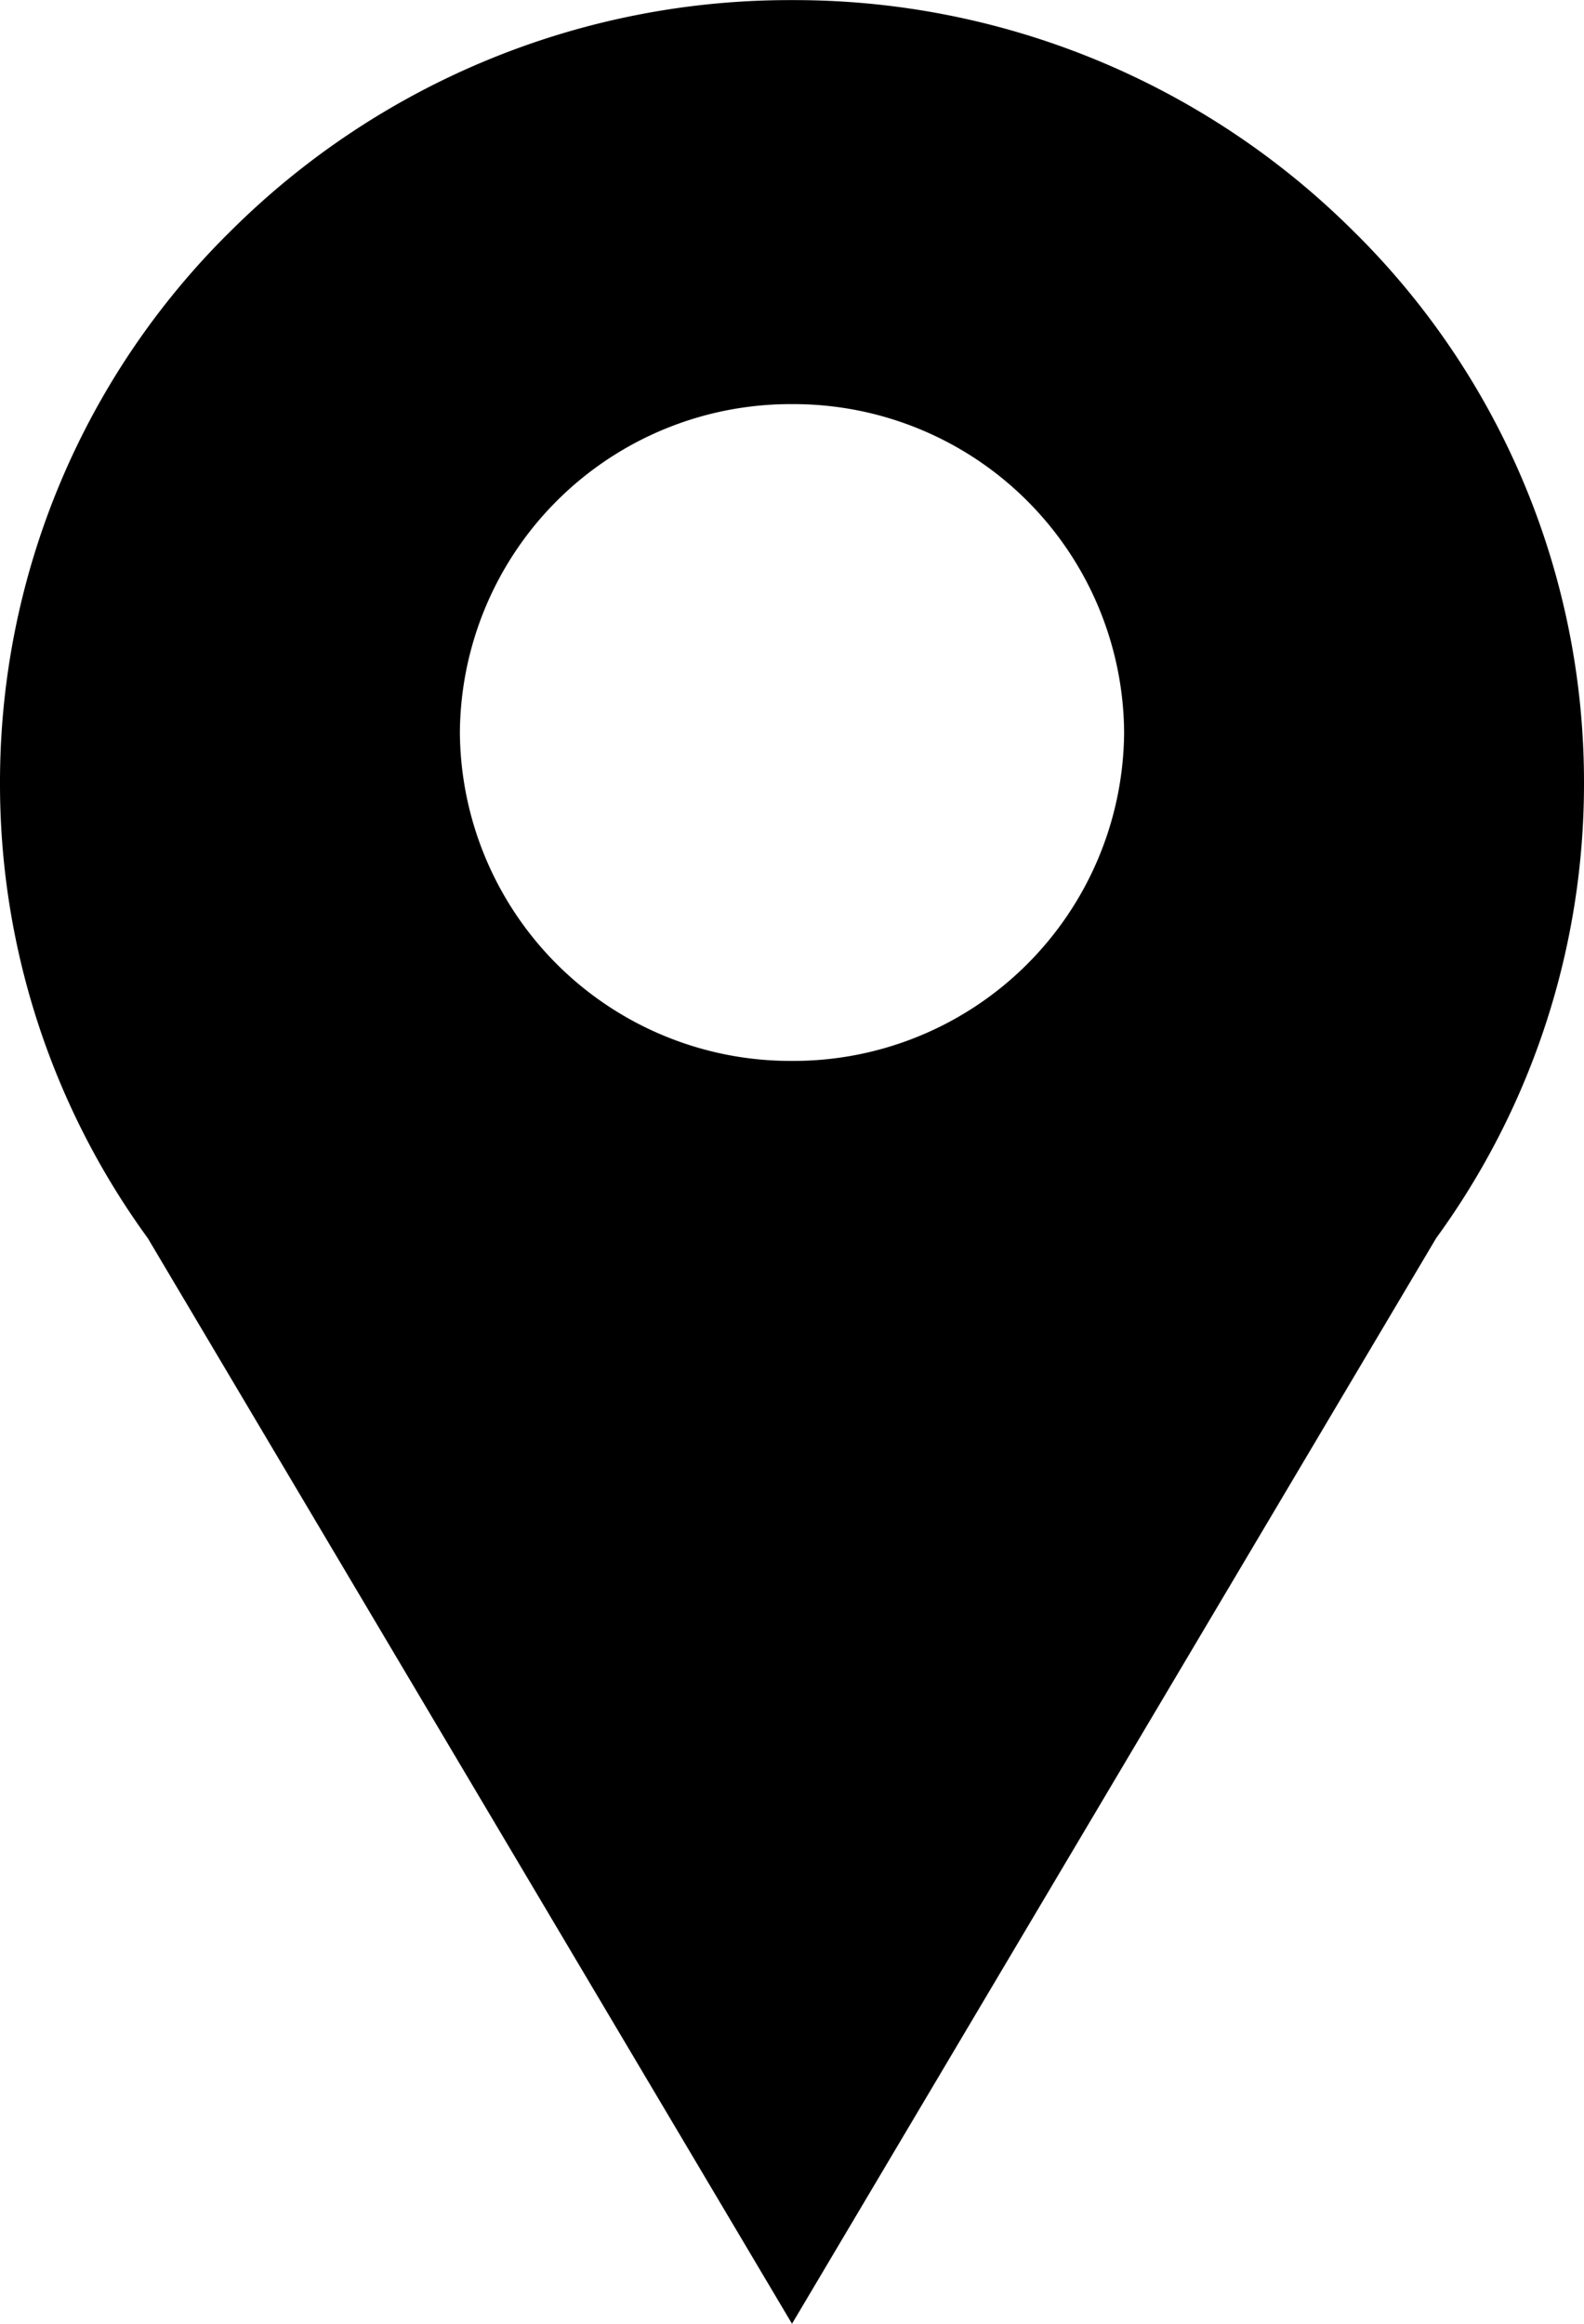 <svg xmlns="http://www.w3.org/2000/svg" width="15" height="22" viewBox="0 0 15 22"><path d="M967.5-1678h0l-6.1-10.277a7.3,7.3,0,0,1-1.4-4.309,7.322,7.322,0,0,1,2.2-5.242,7.5,7.5,0,0,1,5.3-2.171,7.5,7.5,0,0,1,5.3,2.171,7.322,7.322,0,0,1,2.2,5.242,7.306,7.306,0,0,1-1.4,4.308L967.5-1678Zm0-18.174a3.131,3.131,0,0,0-3.145,3.109,3.131,3.131,0,0,0,3.145,3.109,3.131,3.131,0,0,0,3.145-3.109A3.13,3.13,0,0,0,967.5-1696.174Z" transform="translate(-960 1700)"/></svg>